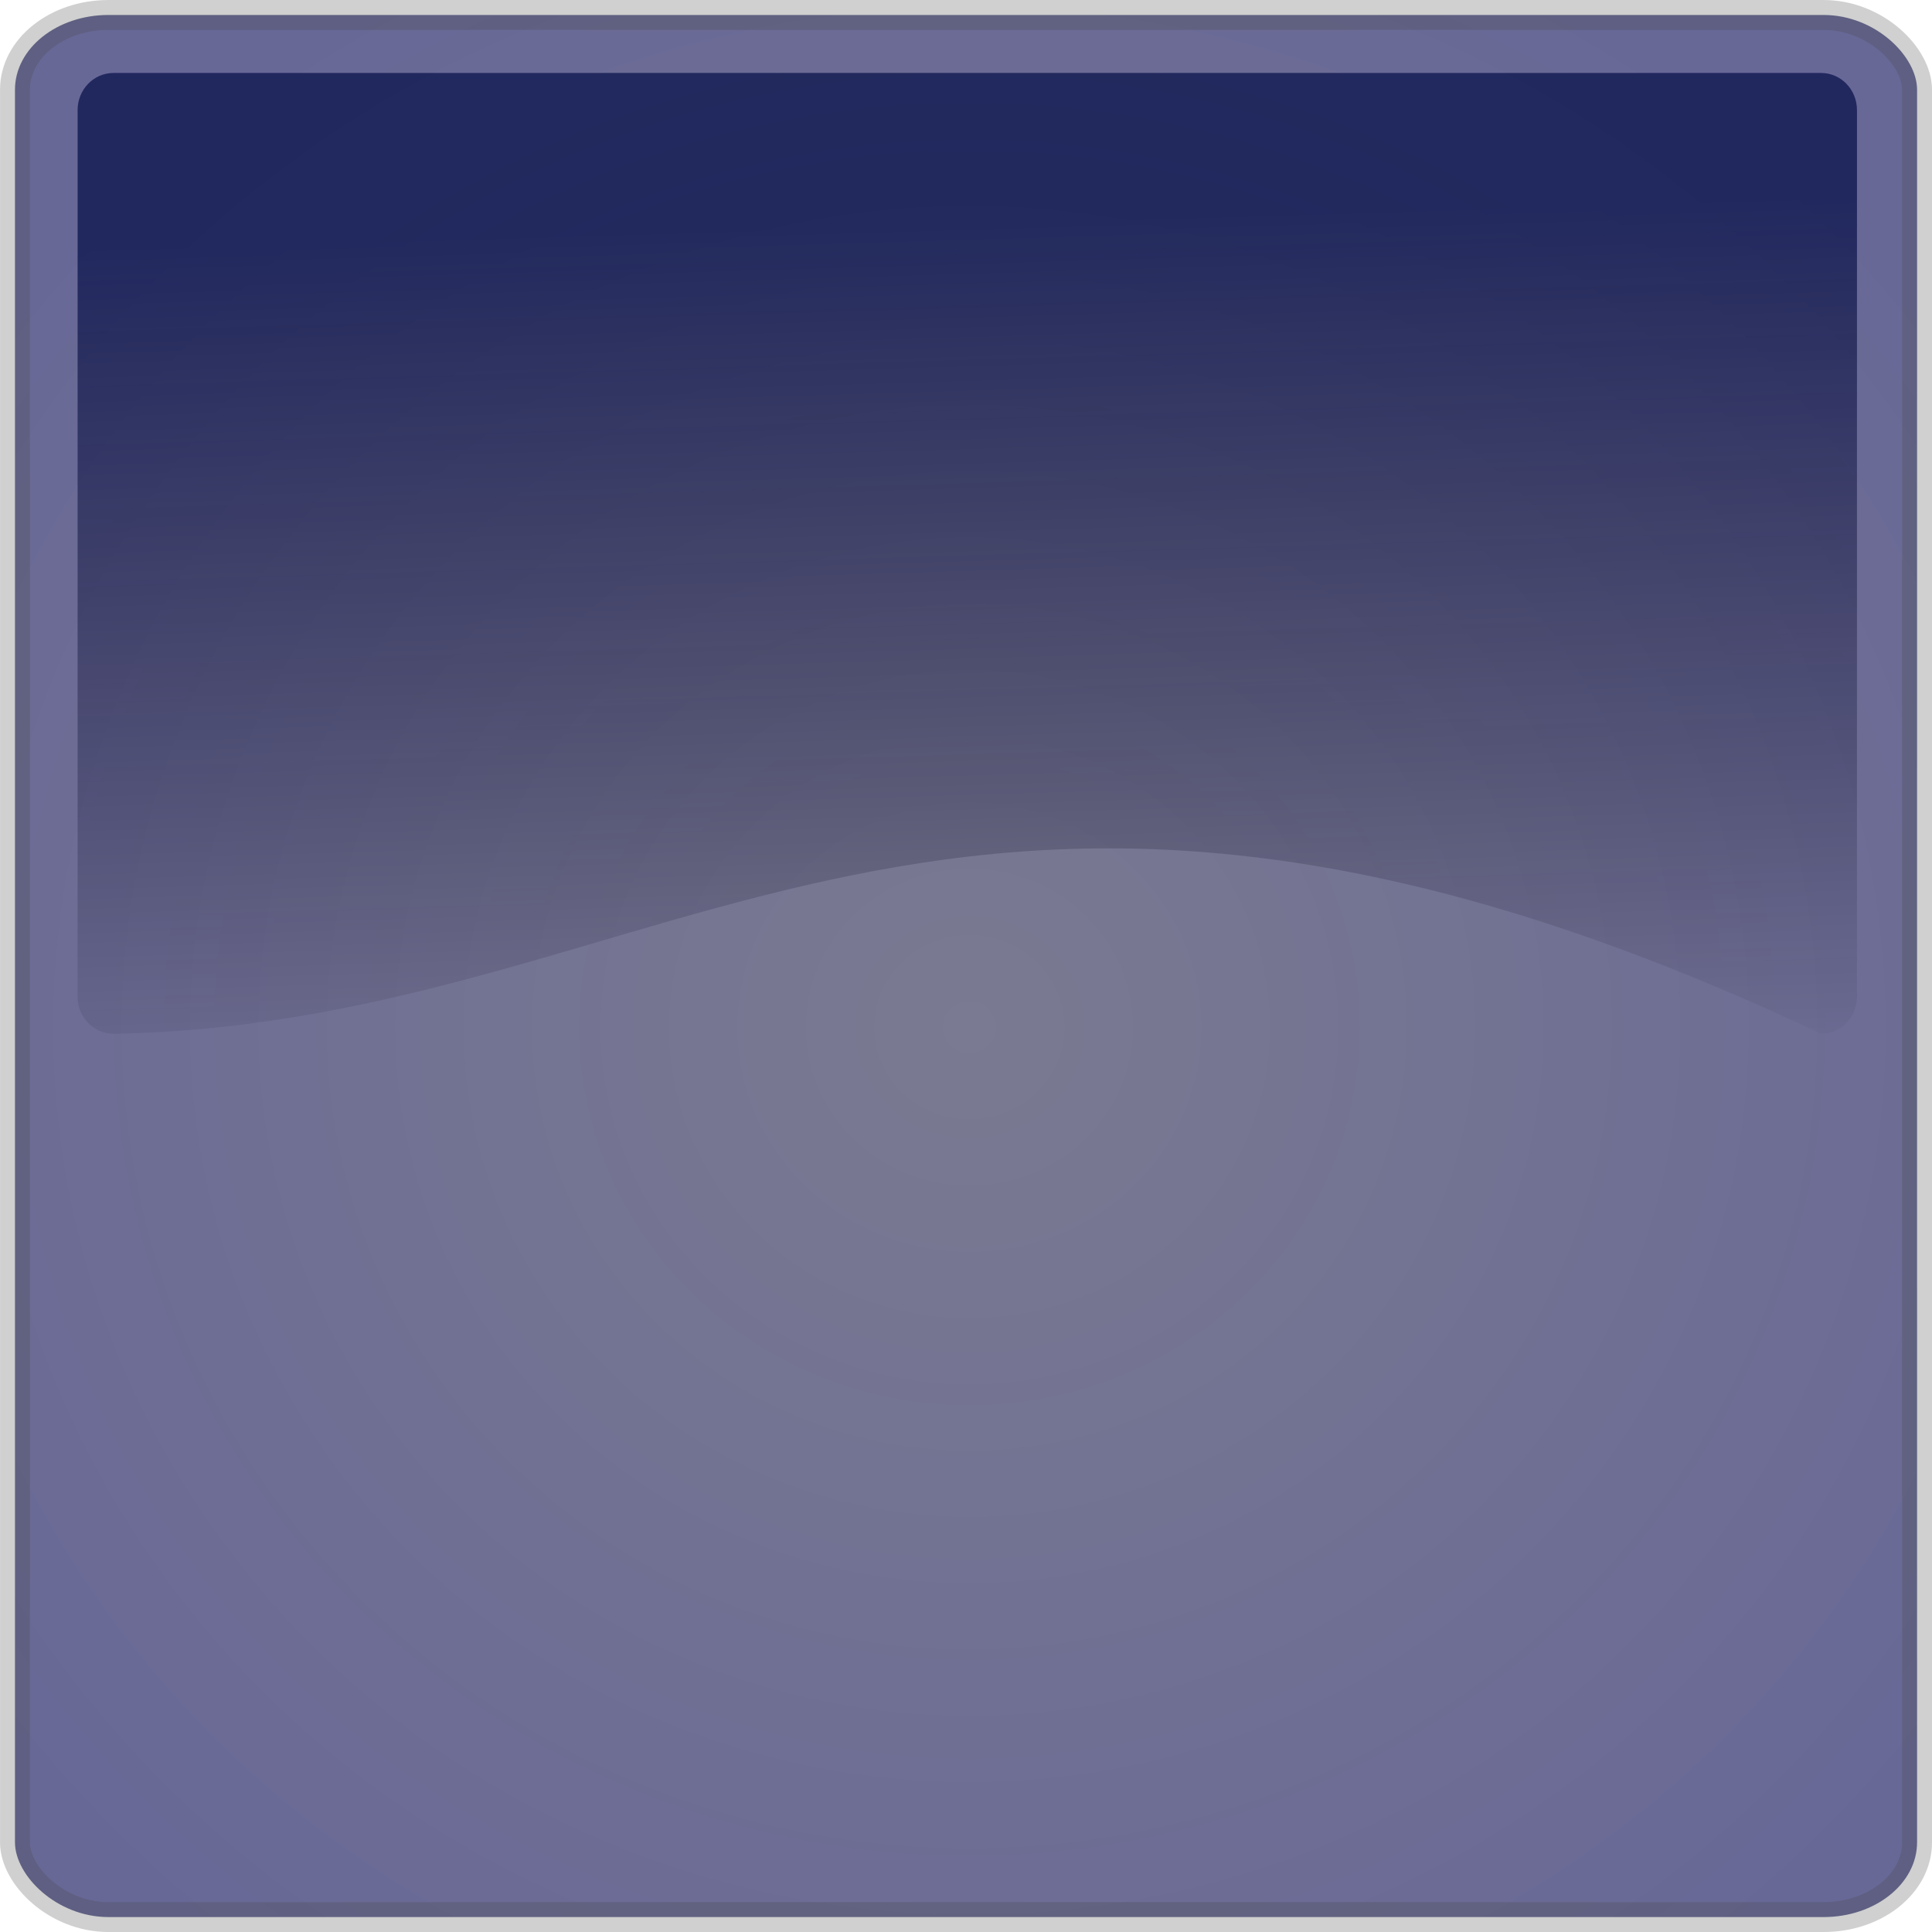 <?xml version="1.0" encoding="UTF-8" standalone="no"?>
<!-- Created with Inkscape (http://www.inkscape.org/) -->

<svg
   xmlns:dc="http://purl.org/dc/elements/1.1/"
   xmlns:cc="http://creativecommons.org/ns#"
   xmlns:rdf="http://www.w3.org/1999/02/22-rdf-syntax-ns#"
   xmlns:svg="http://www.w3.org/2000/svg"
   xmlns="http://www.w3.org/2000/svg"
   xmlns:xlink="http://www.w3.org/1999/xlink"
   xmlns:sodipodi="http://sodipodi.sourceforge.net/DTD/sodipodi-0.dtd"
   xmlns:inkscape="http://www.inkscape.org/namespaces/inkscape"
   width="48px"
   height="48px"
   id="svg2183"
   sodipodi:version="0.32"
   inkscape:version="0.48.4 r9939"
   sodipodi:docname="blanksquare.svg"
   inkscape:output_extension="org.inkscape.output.svg.inkscape"
   version="1.1">
  <defs
     id="defs2185">
    <inkscape:perspective
       sodipodi:type="inkscape:persp3d"
       inkscape:vp_x="0 : 24 : 1"
       inkscape:vp_y="0 : 1000 : 0"
       inkscape:vp_z="48 : 24 : 1"
       inkscape:persp3d-origin="24 : 16 : 1"
       id="perspective2457" />
    <linearGradient
       id="linearGradient16122">
      <stop
         offset="0"
         style="stop-color:#0a0510;stop-opacity:0.389;"
         id="stop16126" />
      <stop
         id="stop3387"
         style="stop-color:#00002d;stop-opacity:0.522;"
         offset="0" />
      <stop
         offset="1"
         style="stop-color:#000050;stop-opacity:0.593;"
         id="stop16128" />
    </linearGradient>
    <radialGradient
       inkscape:collect="always"
       xlink:href="#linearGradient16122"
       id="radialGradient2173"
       gradientUnits="userSpaceOnUse"
       gradientTransform="matrix(0.412,-0.003,0.003,0.399,-113.732,-9.795)"
       cx="333.843"
       cy="91.015"
       fx="333.843"
       fy="91.015"
       r="74.702" />
    <linearGradient
       id="linearGradient14866">
      <stop
         offset="0"
         style="stop-color:#030d46;stop-opacity:1;"
         id="stop14868" />
      <stop
         offset="1"
         style="stop-color:#060012;stop-opacity:0;"
         id="stop14870" />
    </linearGradient>
    <linearGradient
       inkscape:collect="always"
       xlink:href="#linearGradient14866"
       id="linearGradient2171"
       gradientUnits="userSpaceOnUse"
       gradientTransform="matrix(0.321,0,0,0.332,-83.281,-5.497)"
       x1="317.512"
       y1="33.888"
       x2="319.387"
       y2="98.89" />
  </defs>
  <sodipodi:namedview
     id="base"
     pagecolor="#ffffff"
     bordercolor="#666666"
     borderopacity="1.0"
     inkscape:pageopacity="0.0"
     inkscape:pageshadow="2"
     inkscape:zoom="5.7832031"
     inkscape:cx="-28.847483"
     inkscape:cy="10.681543"
     inkscape:current-layer="layer1"
     showgrid="true"
     inkscape:grid-bbox="true"
     inkscape:document-units="px"
     inkscape:window-width="1876"
     inkscape:window-height="995"
     inkscape:window-x="32"
     inkscape:window-y="-3"
     inkscape:window-maximized="1" />
  <g
     id="layer1"
     inkscape:label="Layer 1"
     inkscape:groupmode="layer">
    <rect
       height="47.257"
       x="0.372"
       y="0.372"
       ry="1.857"
       rx="2.322"
       width="47.257"
       id="rect6669"
       style="fill:url(#radialGradient2173);fill-opacity:1.0;fill-rule:evenodd;stroke:#444642;stroke-width:0.743;stroke-miterlimit:4;stroke-dasharray:none;stroke-opacity:0.257" />
    <path
       d="M 2.82,1.813 L 45.245,1.813 C 45.739,1.813 46.136,2.225 46.136,2.736 L 46.136,24.761 C 46.136,25.272 45.739,25.684 45.245,25.684 C 23.567,15.444 16.779,25.437 2.82,25.684 C 2.326,25.684 1.928,25.272 1.928,24.761 L 1.928,2.736 C 1.928,2.225 2.326,1.813 2.82,1.813 z "
       sodipodi:nodetypes="ccccccccc"
       id="path6671"
       style="opacity:0.7;fill:url(#linearGradient2171);fill-opacity:1;fill-rule:evenodd;stroke:none;stroke-width:1.449;stroke-miterlimit:4;stroke-opacity:1" />
  </g>
</svg>
